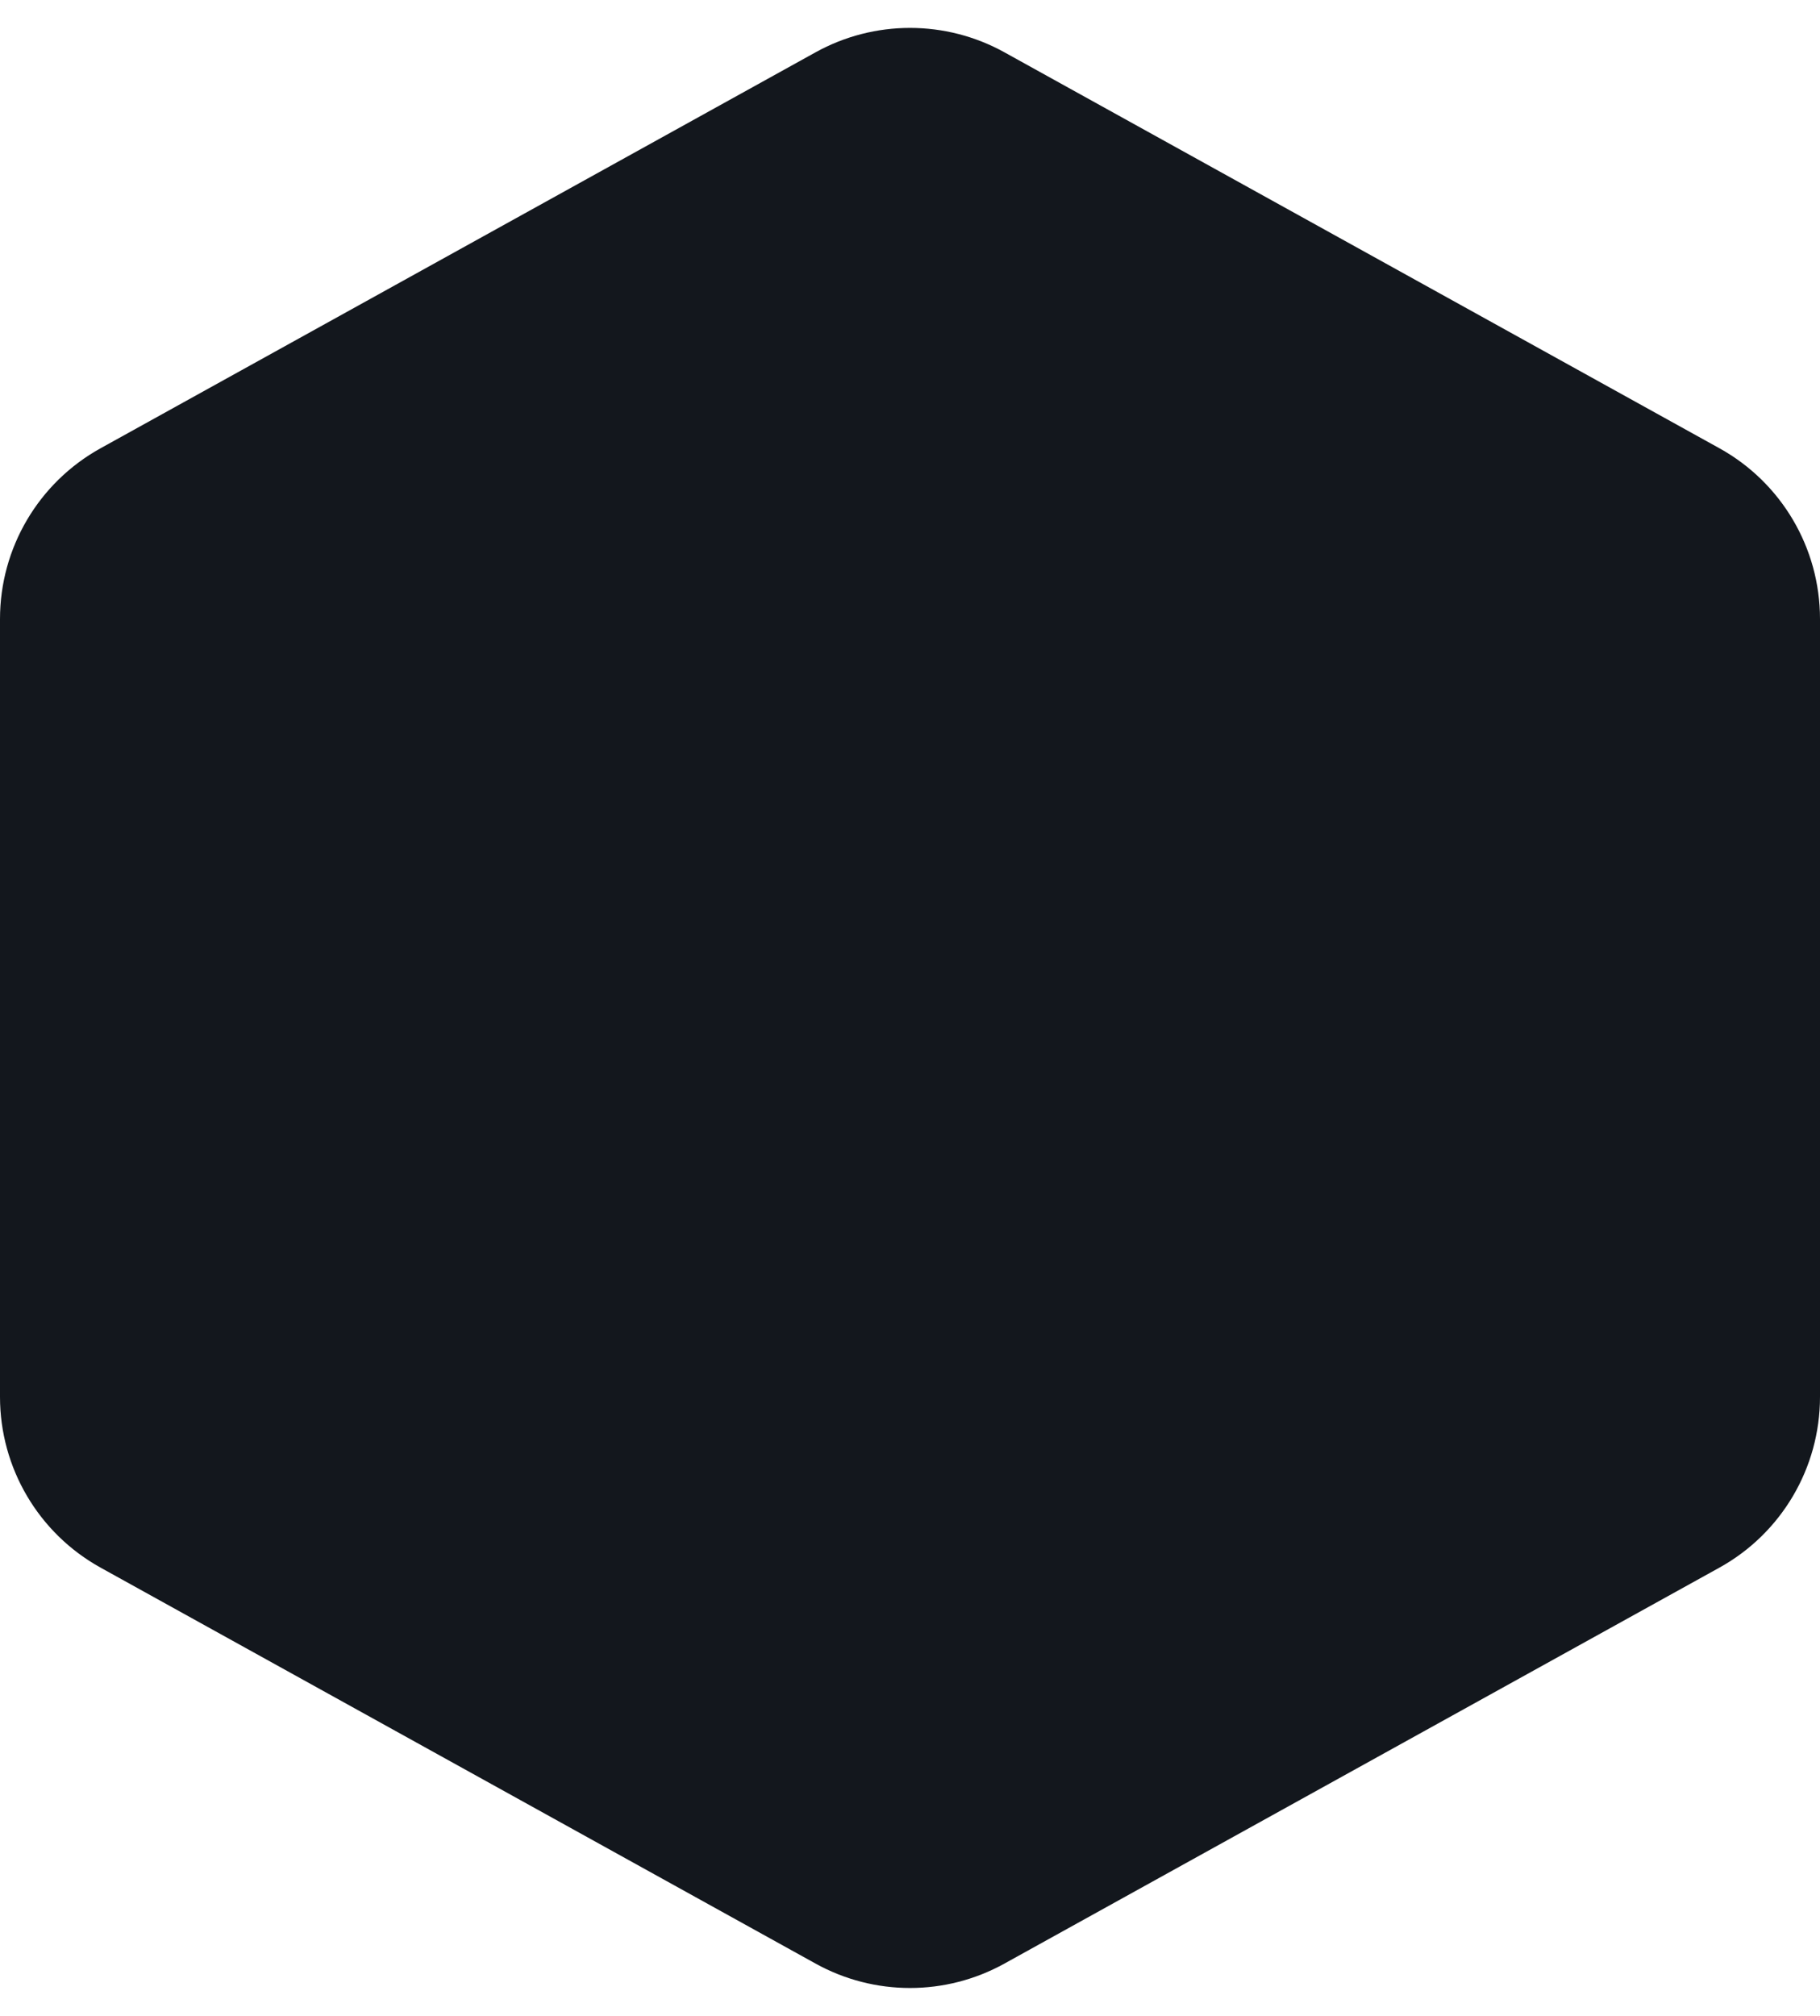 <svg width="56" height="62" viewBox="0 0 56 62" fill="none" xmlns="http://www.w3.org/2000/svg">
<path d="M0 19.037C0 16.854 1.185 14.844 3.094 13.787L25.094 1.609C26.902 0.608 29.098 0.608 30.906 1.609L52.906 13.787C54.815 14.844 56 16.854 56 19.037V42.963C56 45.146 54.815 47.156 52.906 48.213L30.906 60.391C29.098 61.392 26.902 61.392 25.094 60.391L3.094 48.213C1.185 47.156 0 45.146 0 42.963V19.037Z" fill="#13171D"/>
</svg>
